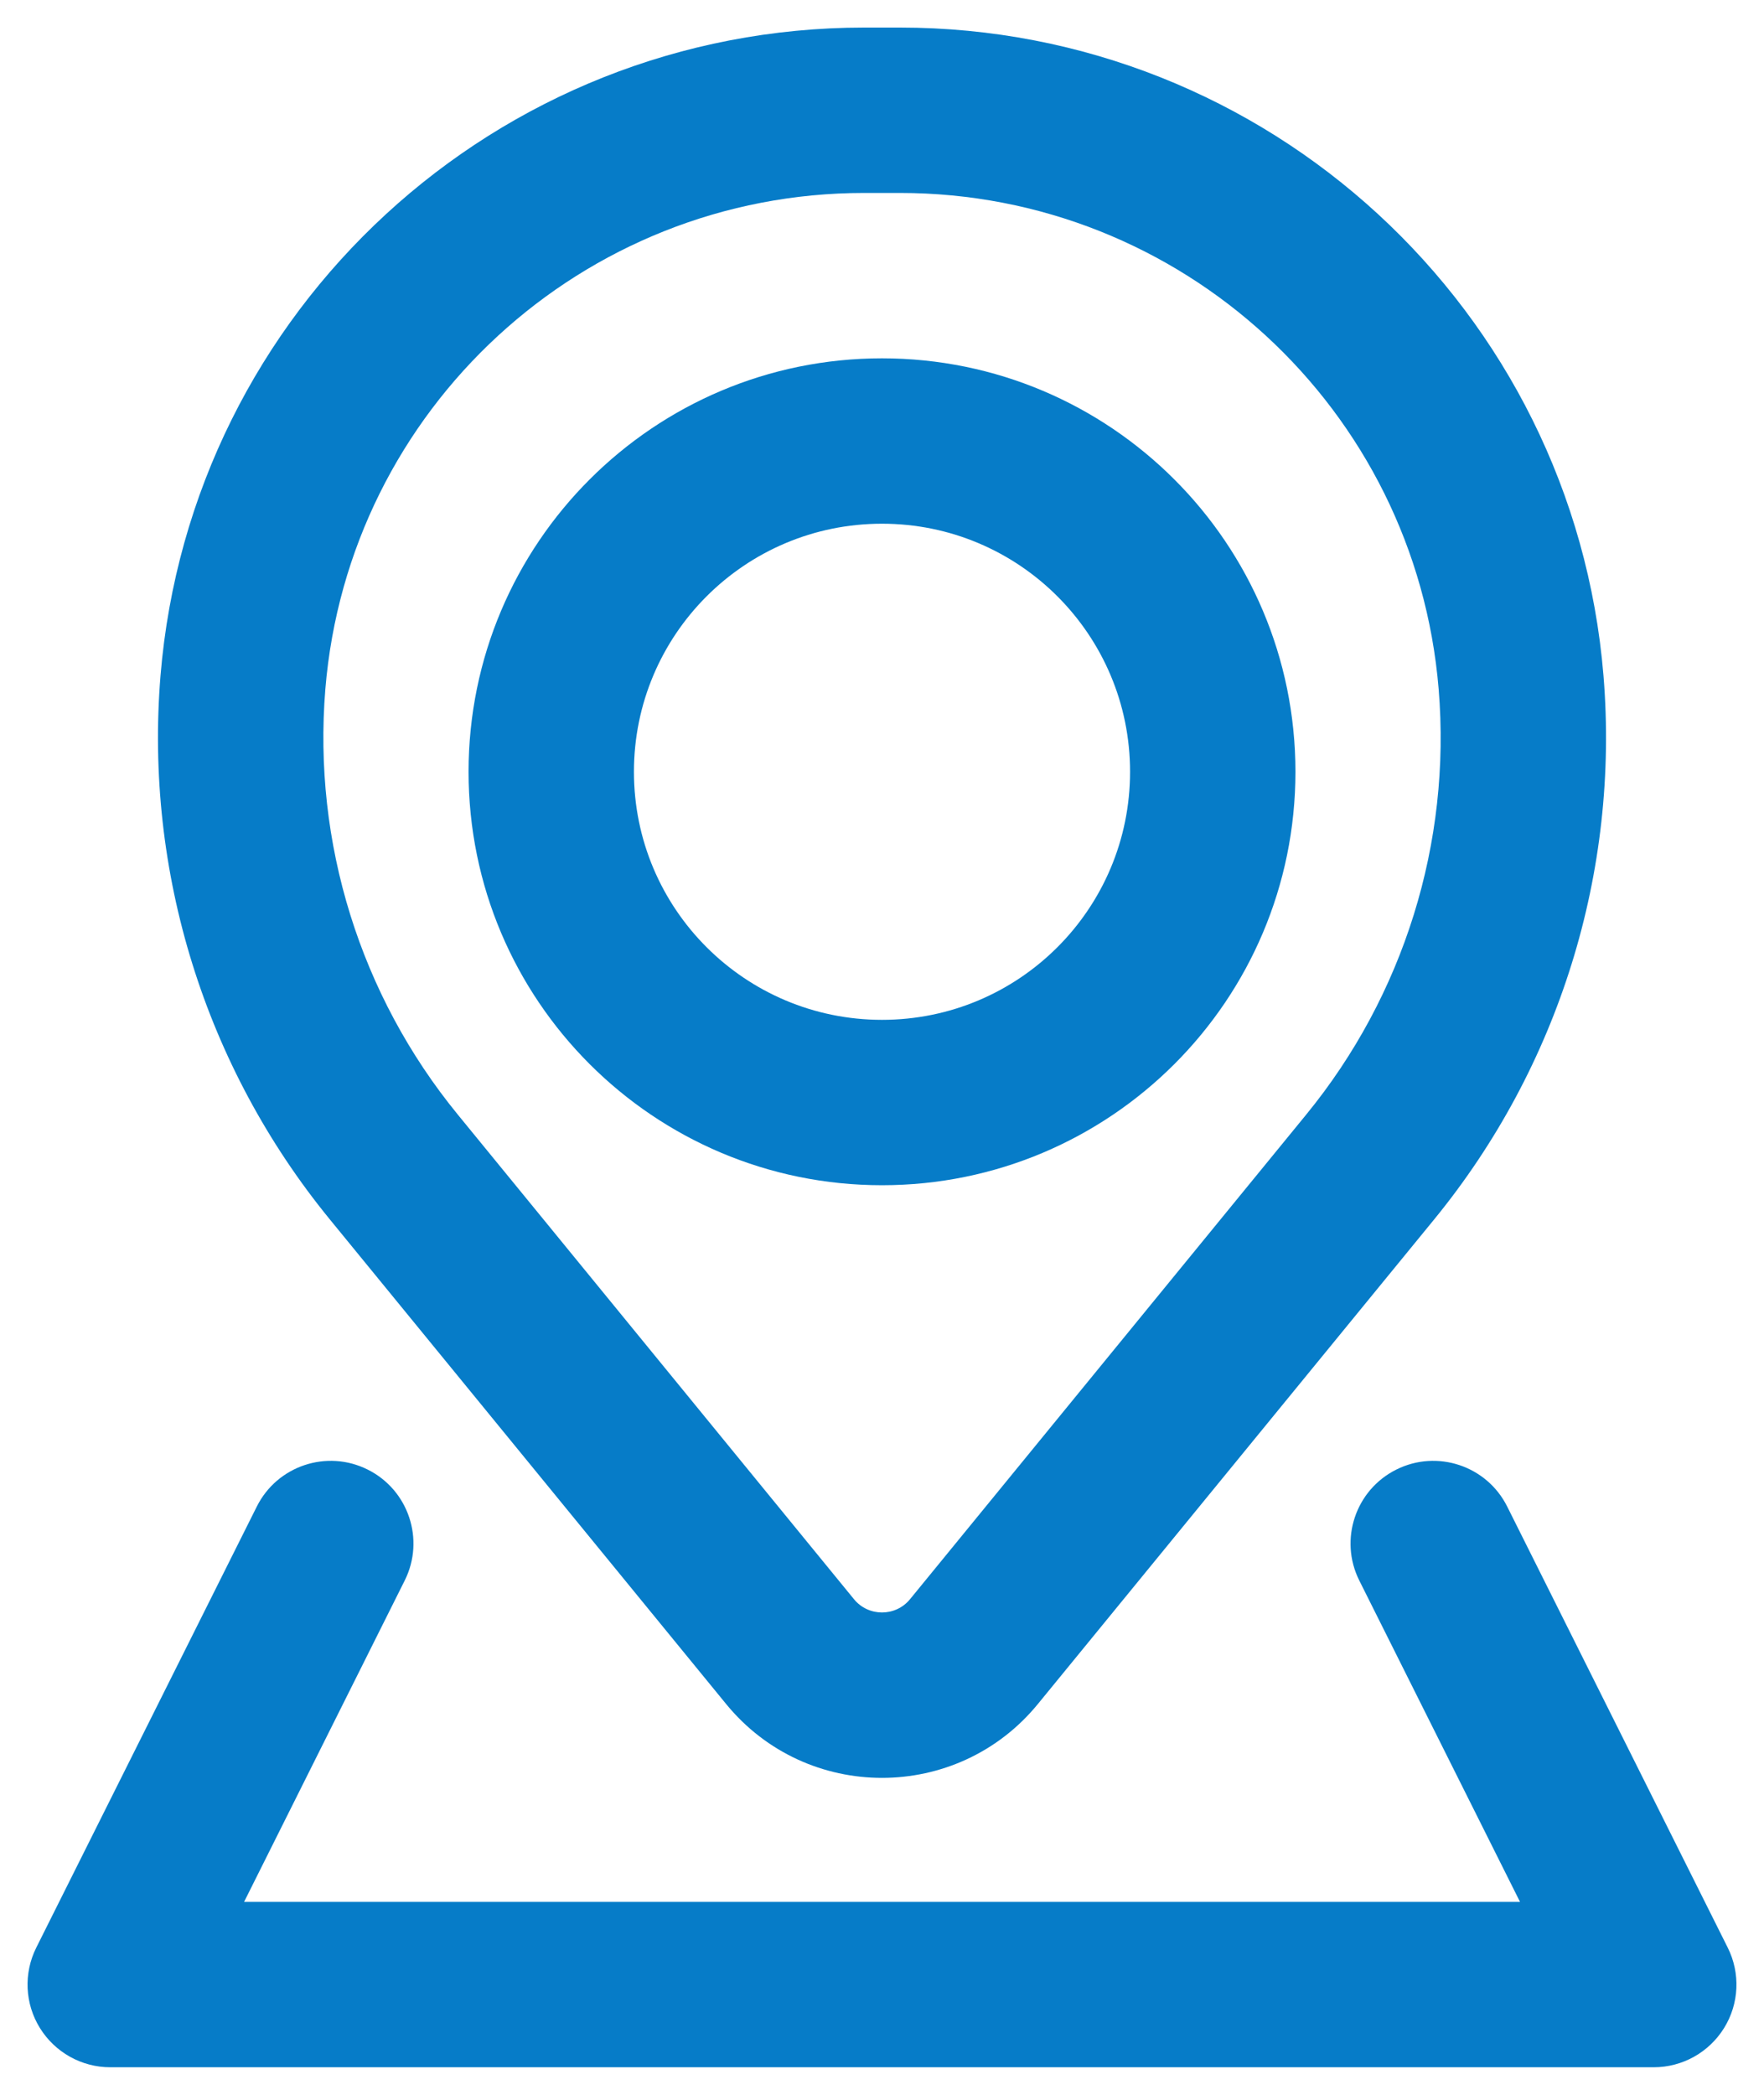 <svg width="16" height="19" viewBox="0 0 16 19" fill="none" xmlns="http://www.w3.org/2000/svg">
<path fill-rule="evenodd" clip-rule="evenodd" d="M4.25 7C4.25 4.929 5.929 3.25 8 3.25C10.071 3.25 11.75 4.929 11.75 7C11.75 9.071 10.071 10.75 8 10.75C5.929 10.75 4.25 9.071 4.25 7ZM8 4.75C6.757 4.75 5.75 5.757 5.75 7C5.75 8.243 6.757 9.25 8 9.25C9.243 9.25 10.25 8.243 10.25 7C10.25 5.757 9.243 4.75 8 4.75Z" fill="#067CC8"/>
<path fill-rule="evenodd" clip-rule="evenodd" d="M1.456 6.127C1.73 2.806 4.506 0.25 7.838 0.25H8.162C11.495 0.25 14.27 2.806 14.544 6.127C14.69 7.908 14.14 9.675 13.01 11.058L9.415 15.454C8.684 16.349 7.316 16.349 6.585 15.454L2.99 11.058C1.86 9.675 1.31 7.908 1.456 6.127ZM7.838 1.75C5.286 1.75 3.161 3.707 2.951 6.25C2.837 7.643 3.267 9.027 4.152 10.109L7.746 14.505C7.877 14.665 8.123 14.665 8.254 14.505L11.848 10.109C12.733 9.027 13.164 7.643 13.049 6.25C12.839 3.707 10.714 1.75 8.162 1.75H7.838Z" fill="#067CC8"/>
<path d="M3.671 14.335C3.856 13.965 3.706 13.514 3.335 13.329C2.965 13.144 2.514 13.294 2.329 13.665L0.329 17.665C0.213 17.897 0.225 18.173 0.362 18.394C0.499 18.615 0.74 18.75 1 18.75H15C15.26 18.75 15.501 18.615 15.638 18.394C15.775 18.173 15.787 17.897 15.671 17.665L13.671 13.665C13.486 13.294 13.035 13.144 12.665 13.329C12.294 13.514 12.144 13.965 12.329 14.335L13.787 17.25H2.214L3.671 14.335Z" fill="#067CC8"/>
</svg>
